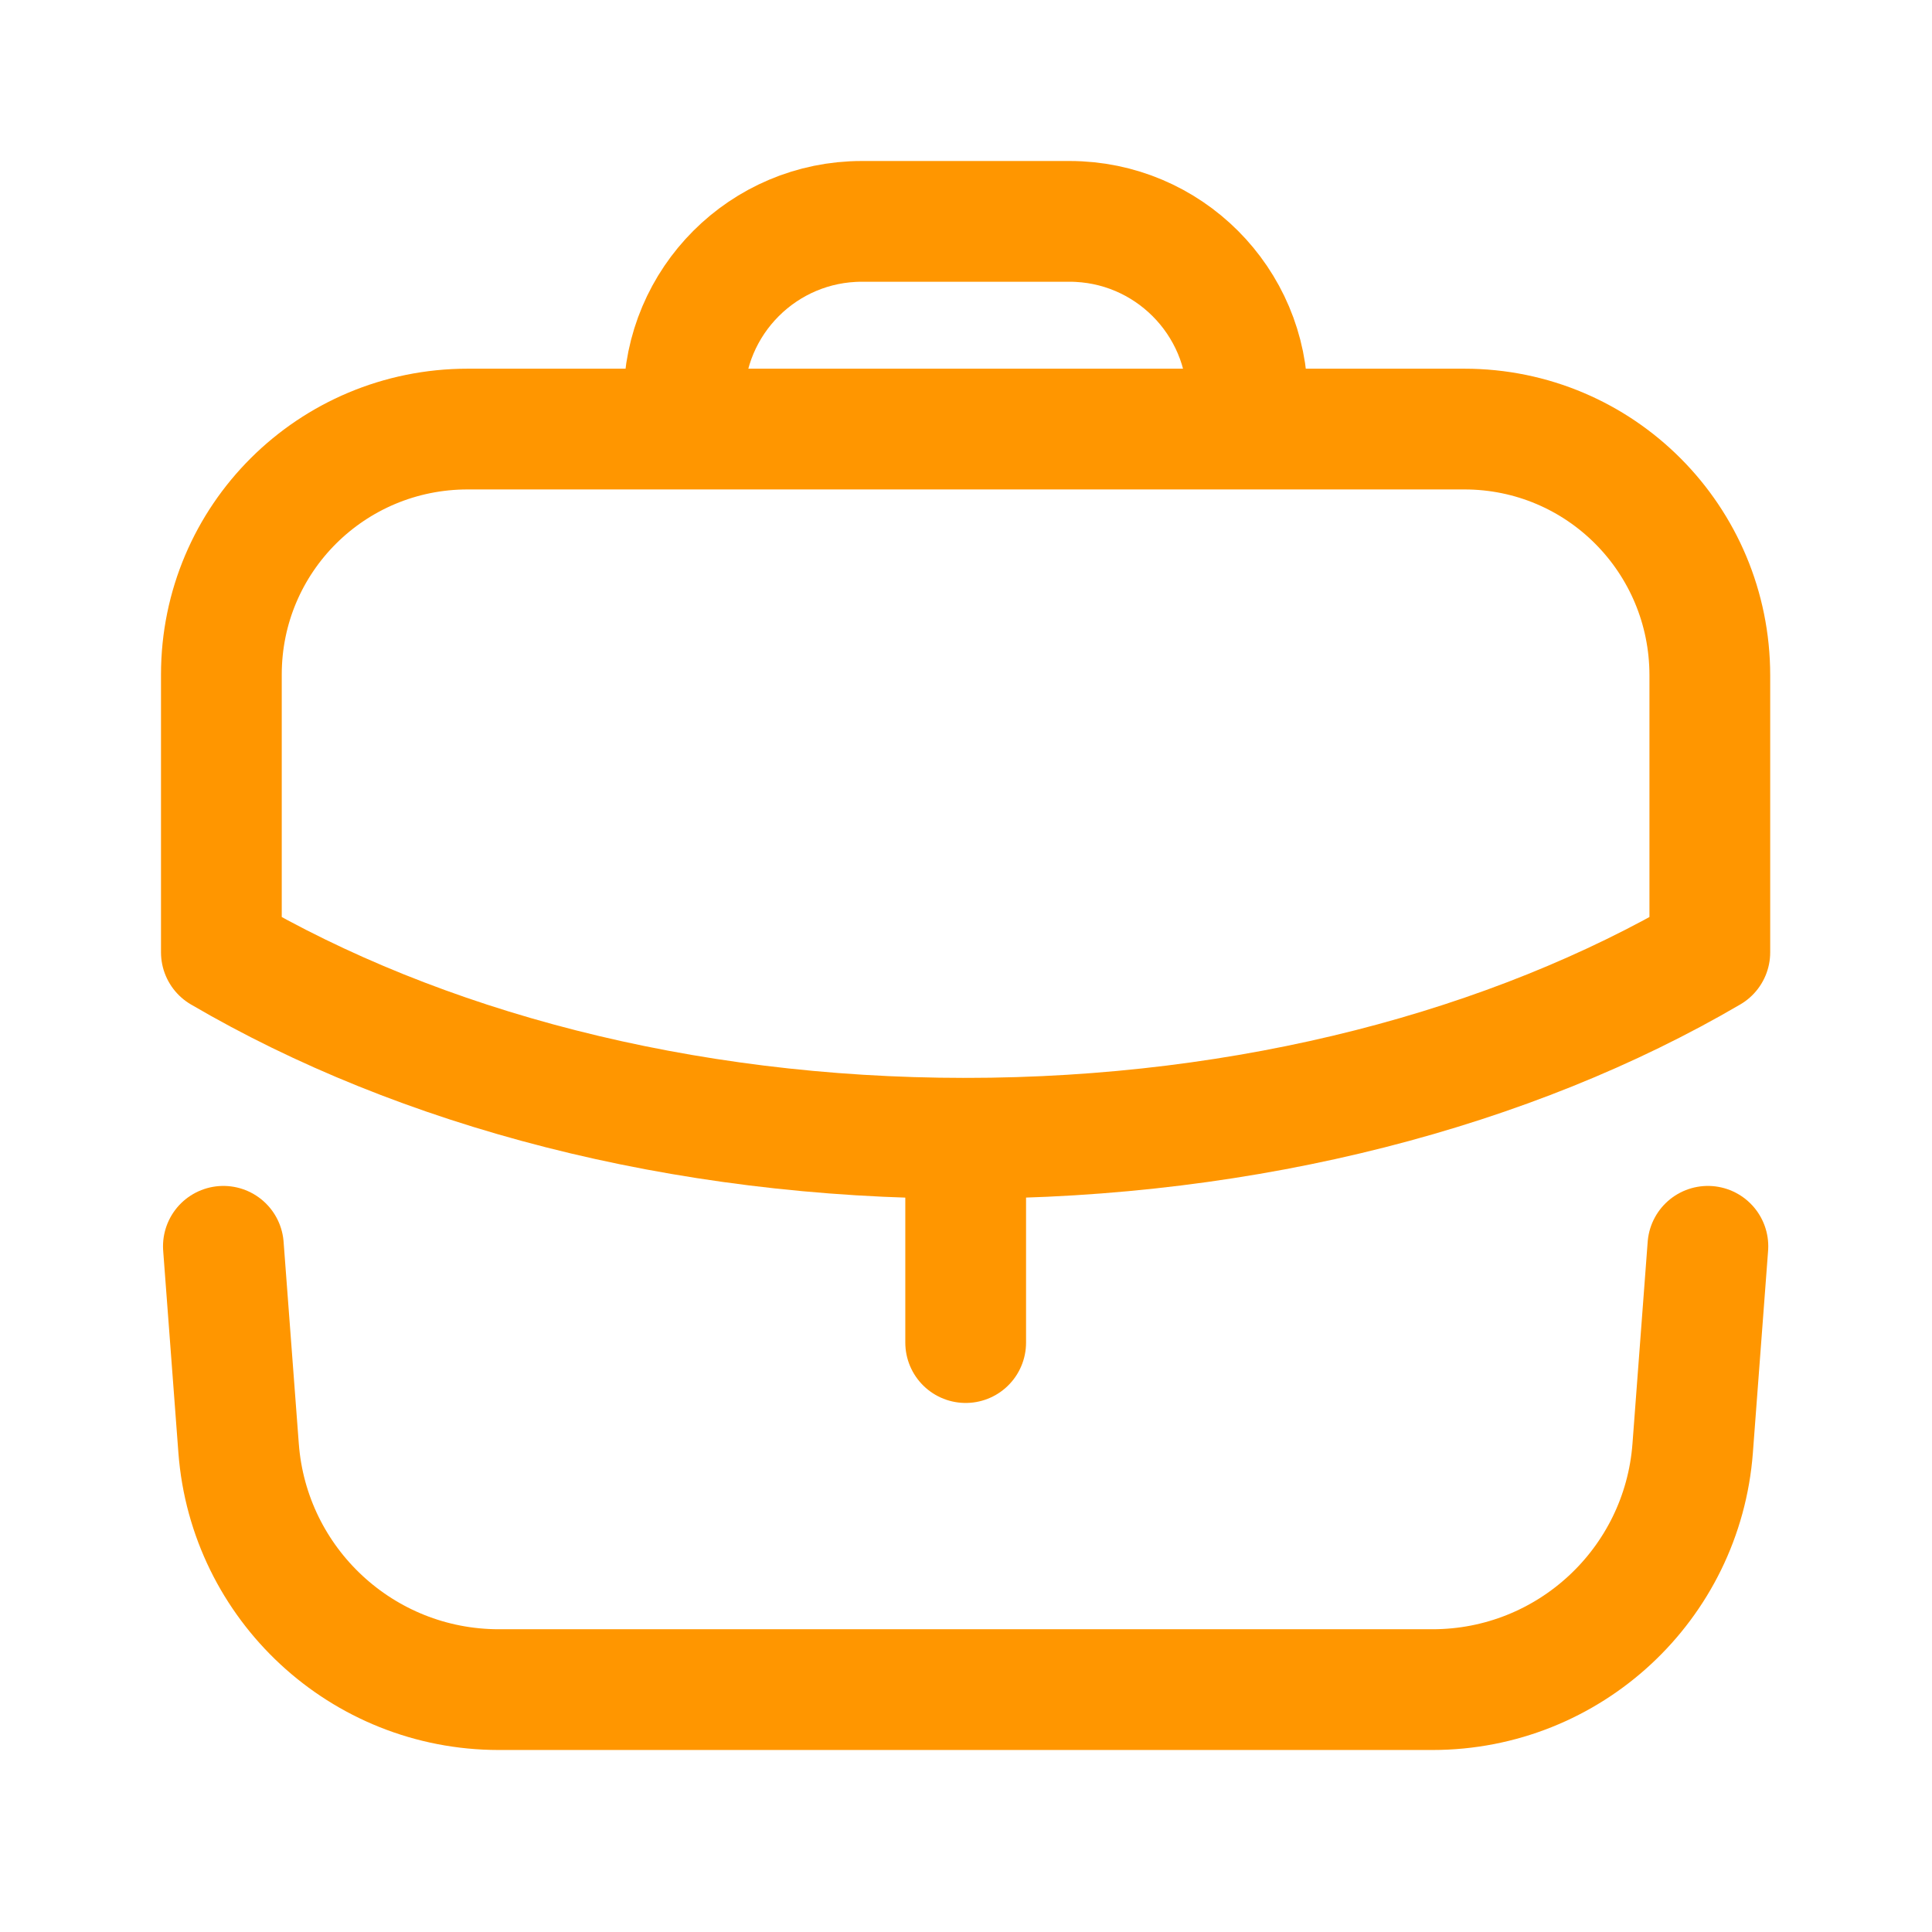 <svg width="24" height="24" viewBox="0 0 24 24" fill="none" xmlns="http://www.w3.org/2000/svg">
<path d="M11.996 16.678V14.141" stroke="#FF9600" stroke-width="1.5" stroke-linecap="round" stroke-linejoin="round"/>
<path fill-rule="evenodd" clip-rule="evenodd" d="M18.19 5.33C19.88 5.33 21.24 6.7 21.24 8.39V11.83C18.78 13.27 15.53 14.14 11.99 14.14C8.45 14.14 5.21 13.27 2.75 11.83V8.38C2.75 6.69 4.12 5.33 5.81 5.33H18.19Z" stroke="#FF9600" stroke-width="1.5" stroke-linecap="round" stroke-linejoin="round"/>
<path d="M15.496 5.326V4.96C15.496 3.74 14.506 2.75 13.286 2.75H10.706C9.486 2.75 8.496 3.74 8.496 4.96V5.326" stroke="#FF9600" stroke-width="1.5" stroke-linecap="round" stroke-linejoin="round"/>
<path d="M2.775 15.482L2.964 17.991C3.092 19.682 4.501 20.989 6.196 20.989H17.795C19.49 20.989 20.899 19.682 21.027 17.991L21.216 15.482" stroke="#FF9600" stroke-width="1.5" stroke-linecap="round" stroke-linejoin="round"/>
</svg>
